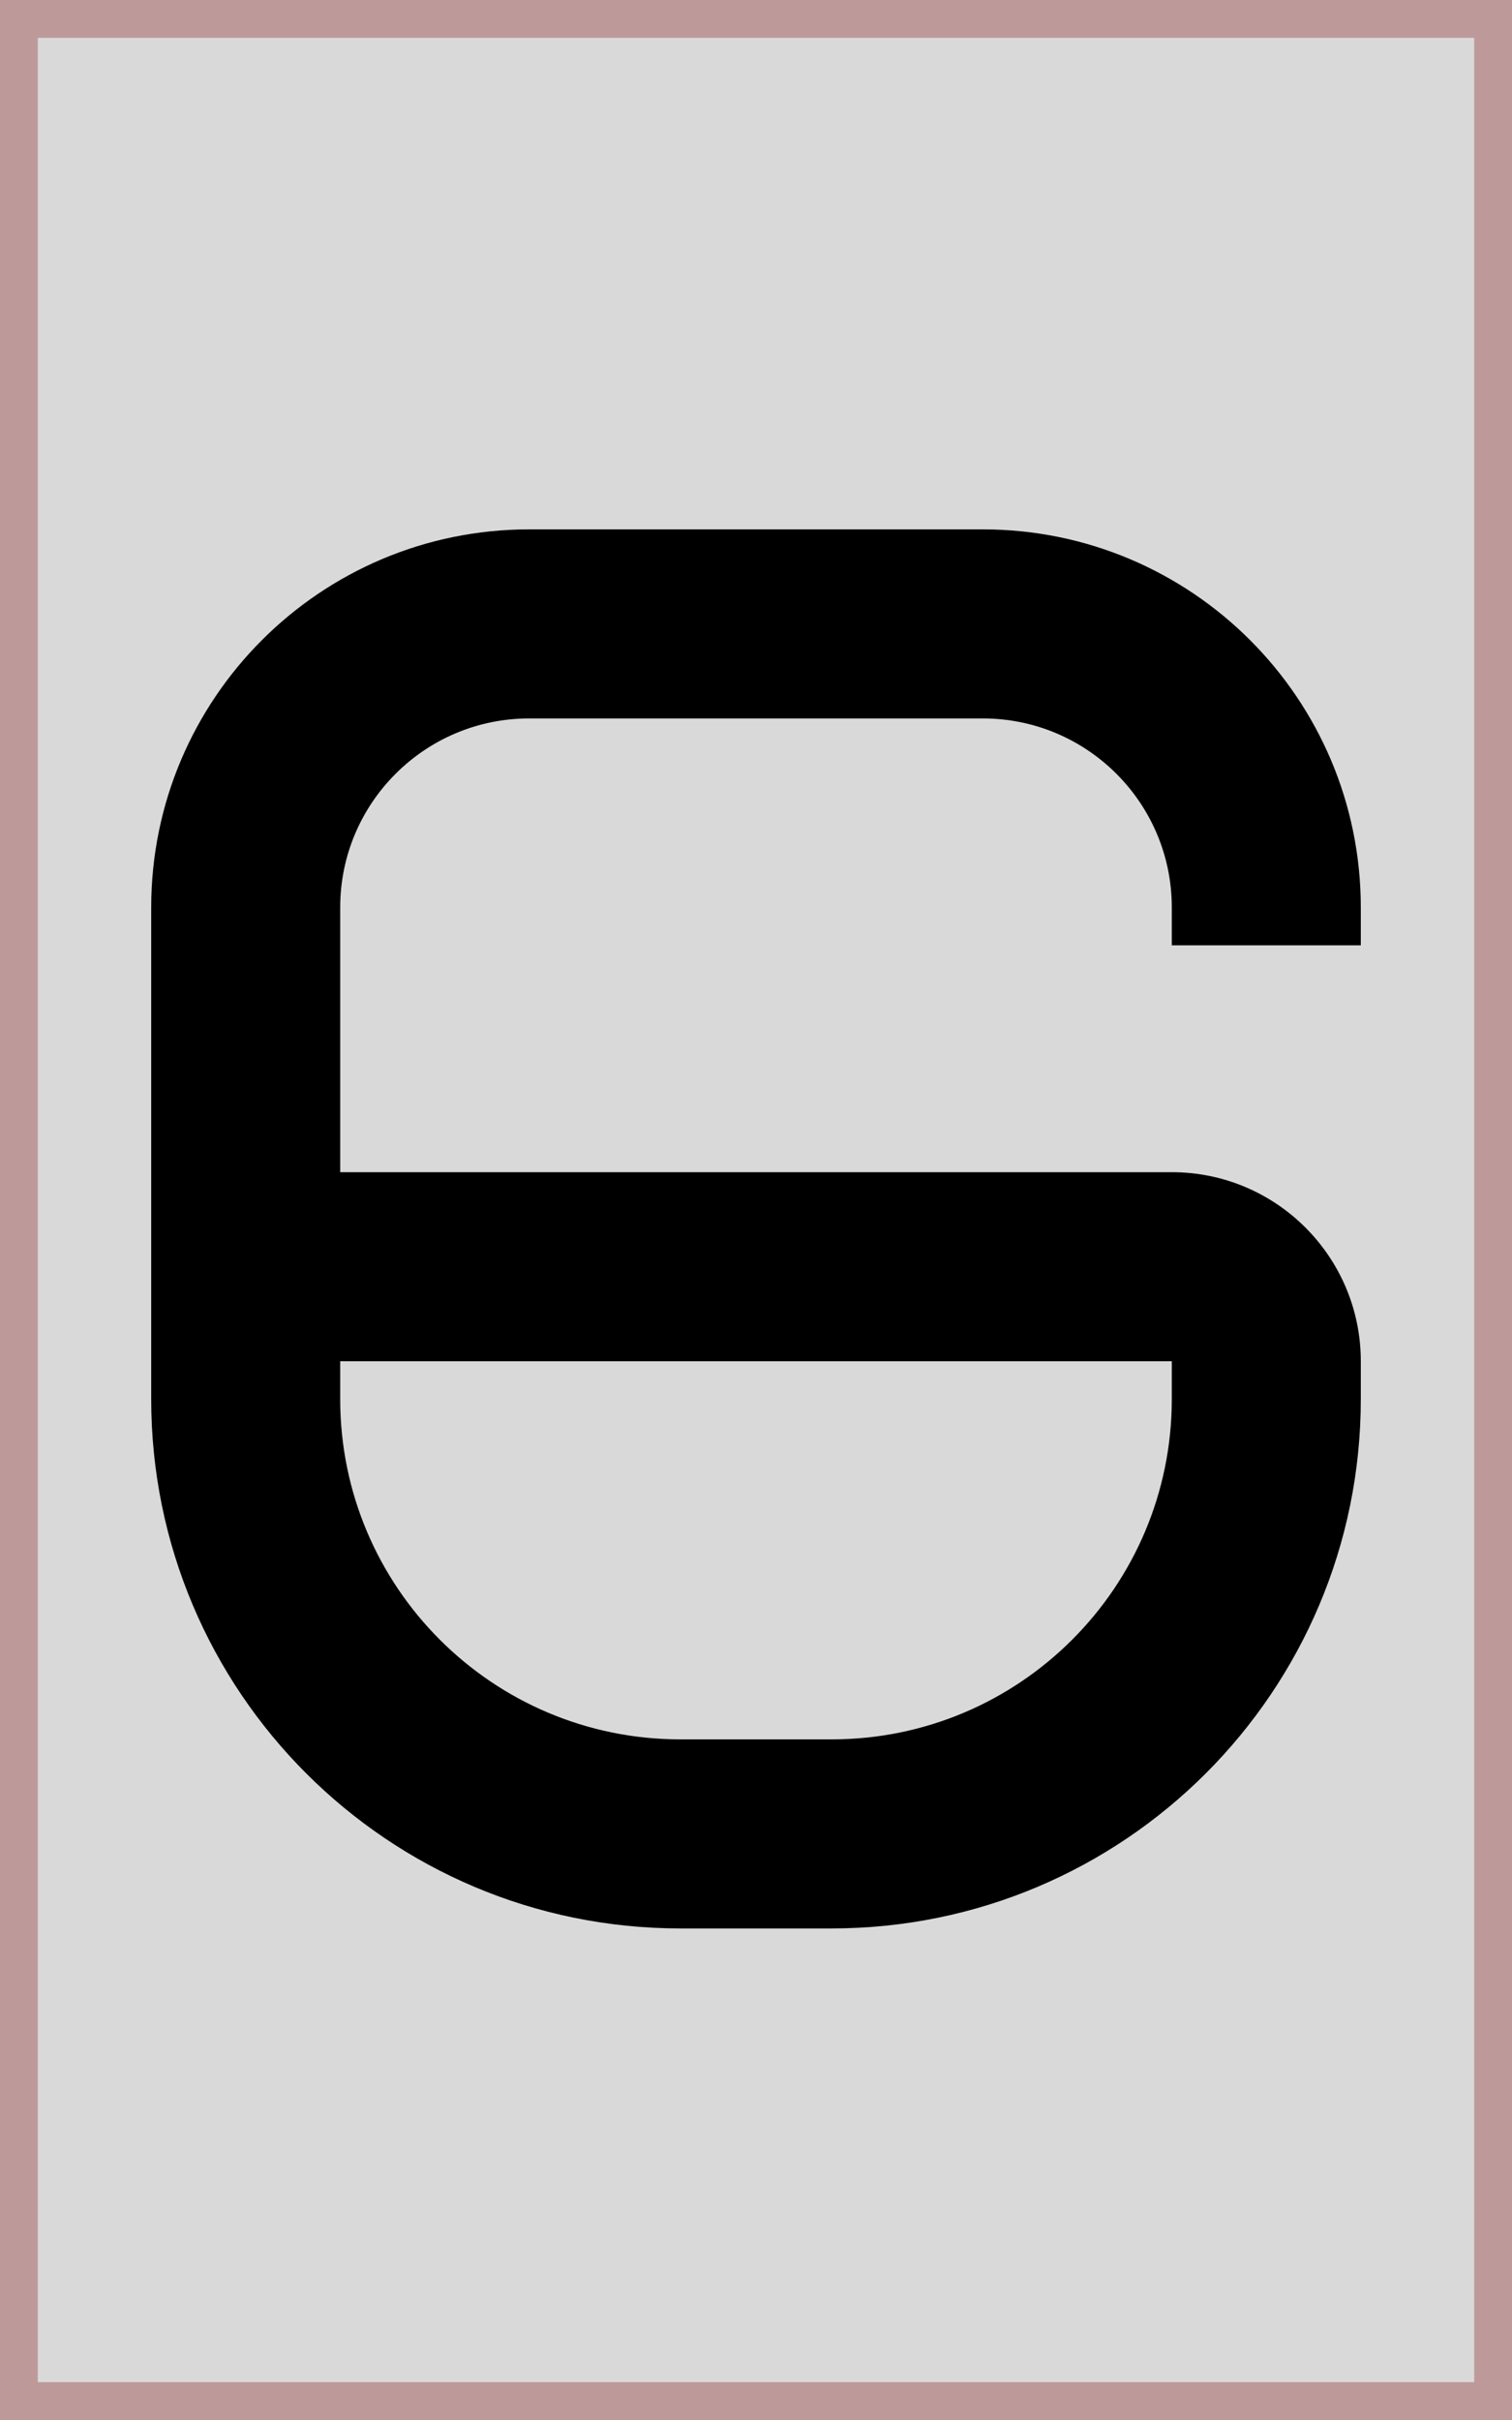 <svg width="40" height="64" viewBox="0 0 40 64" fill="none" xmlns="http://www.w3.org/2000/svg">
<rect x="0.5" y="0.5" width="39" height="63" fill="#D9D9D9" stroke="#BE9999"/>
<path fill-rule="evenodd" clip-rule="evenodd" d="M4 24V37C4 44.732 10.268 51 18 51H22C29.732 51 36 44.732 36 37V36C36 33.239 33.761 31 31 31H9V24C9 21.239 11.239 19 14 19H26C28.761 19 31 21.239 31 24V25H36V24C36 18.477 31.523 14 26 14H14C8.477 14 4 18.477 4 24ZM22 46C26.971 46 31 41.971 31 37V36H9V37C9 41.971 13.029 46 18 46H22Z" fill="black"/>
</svg>

